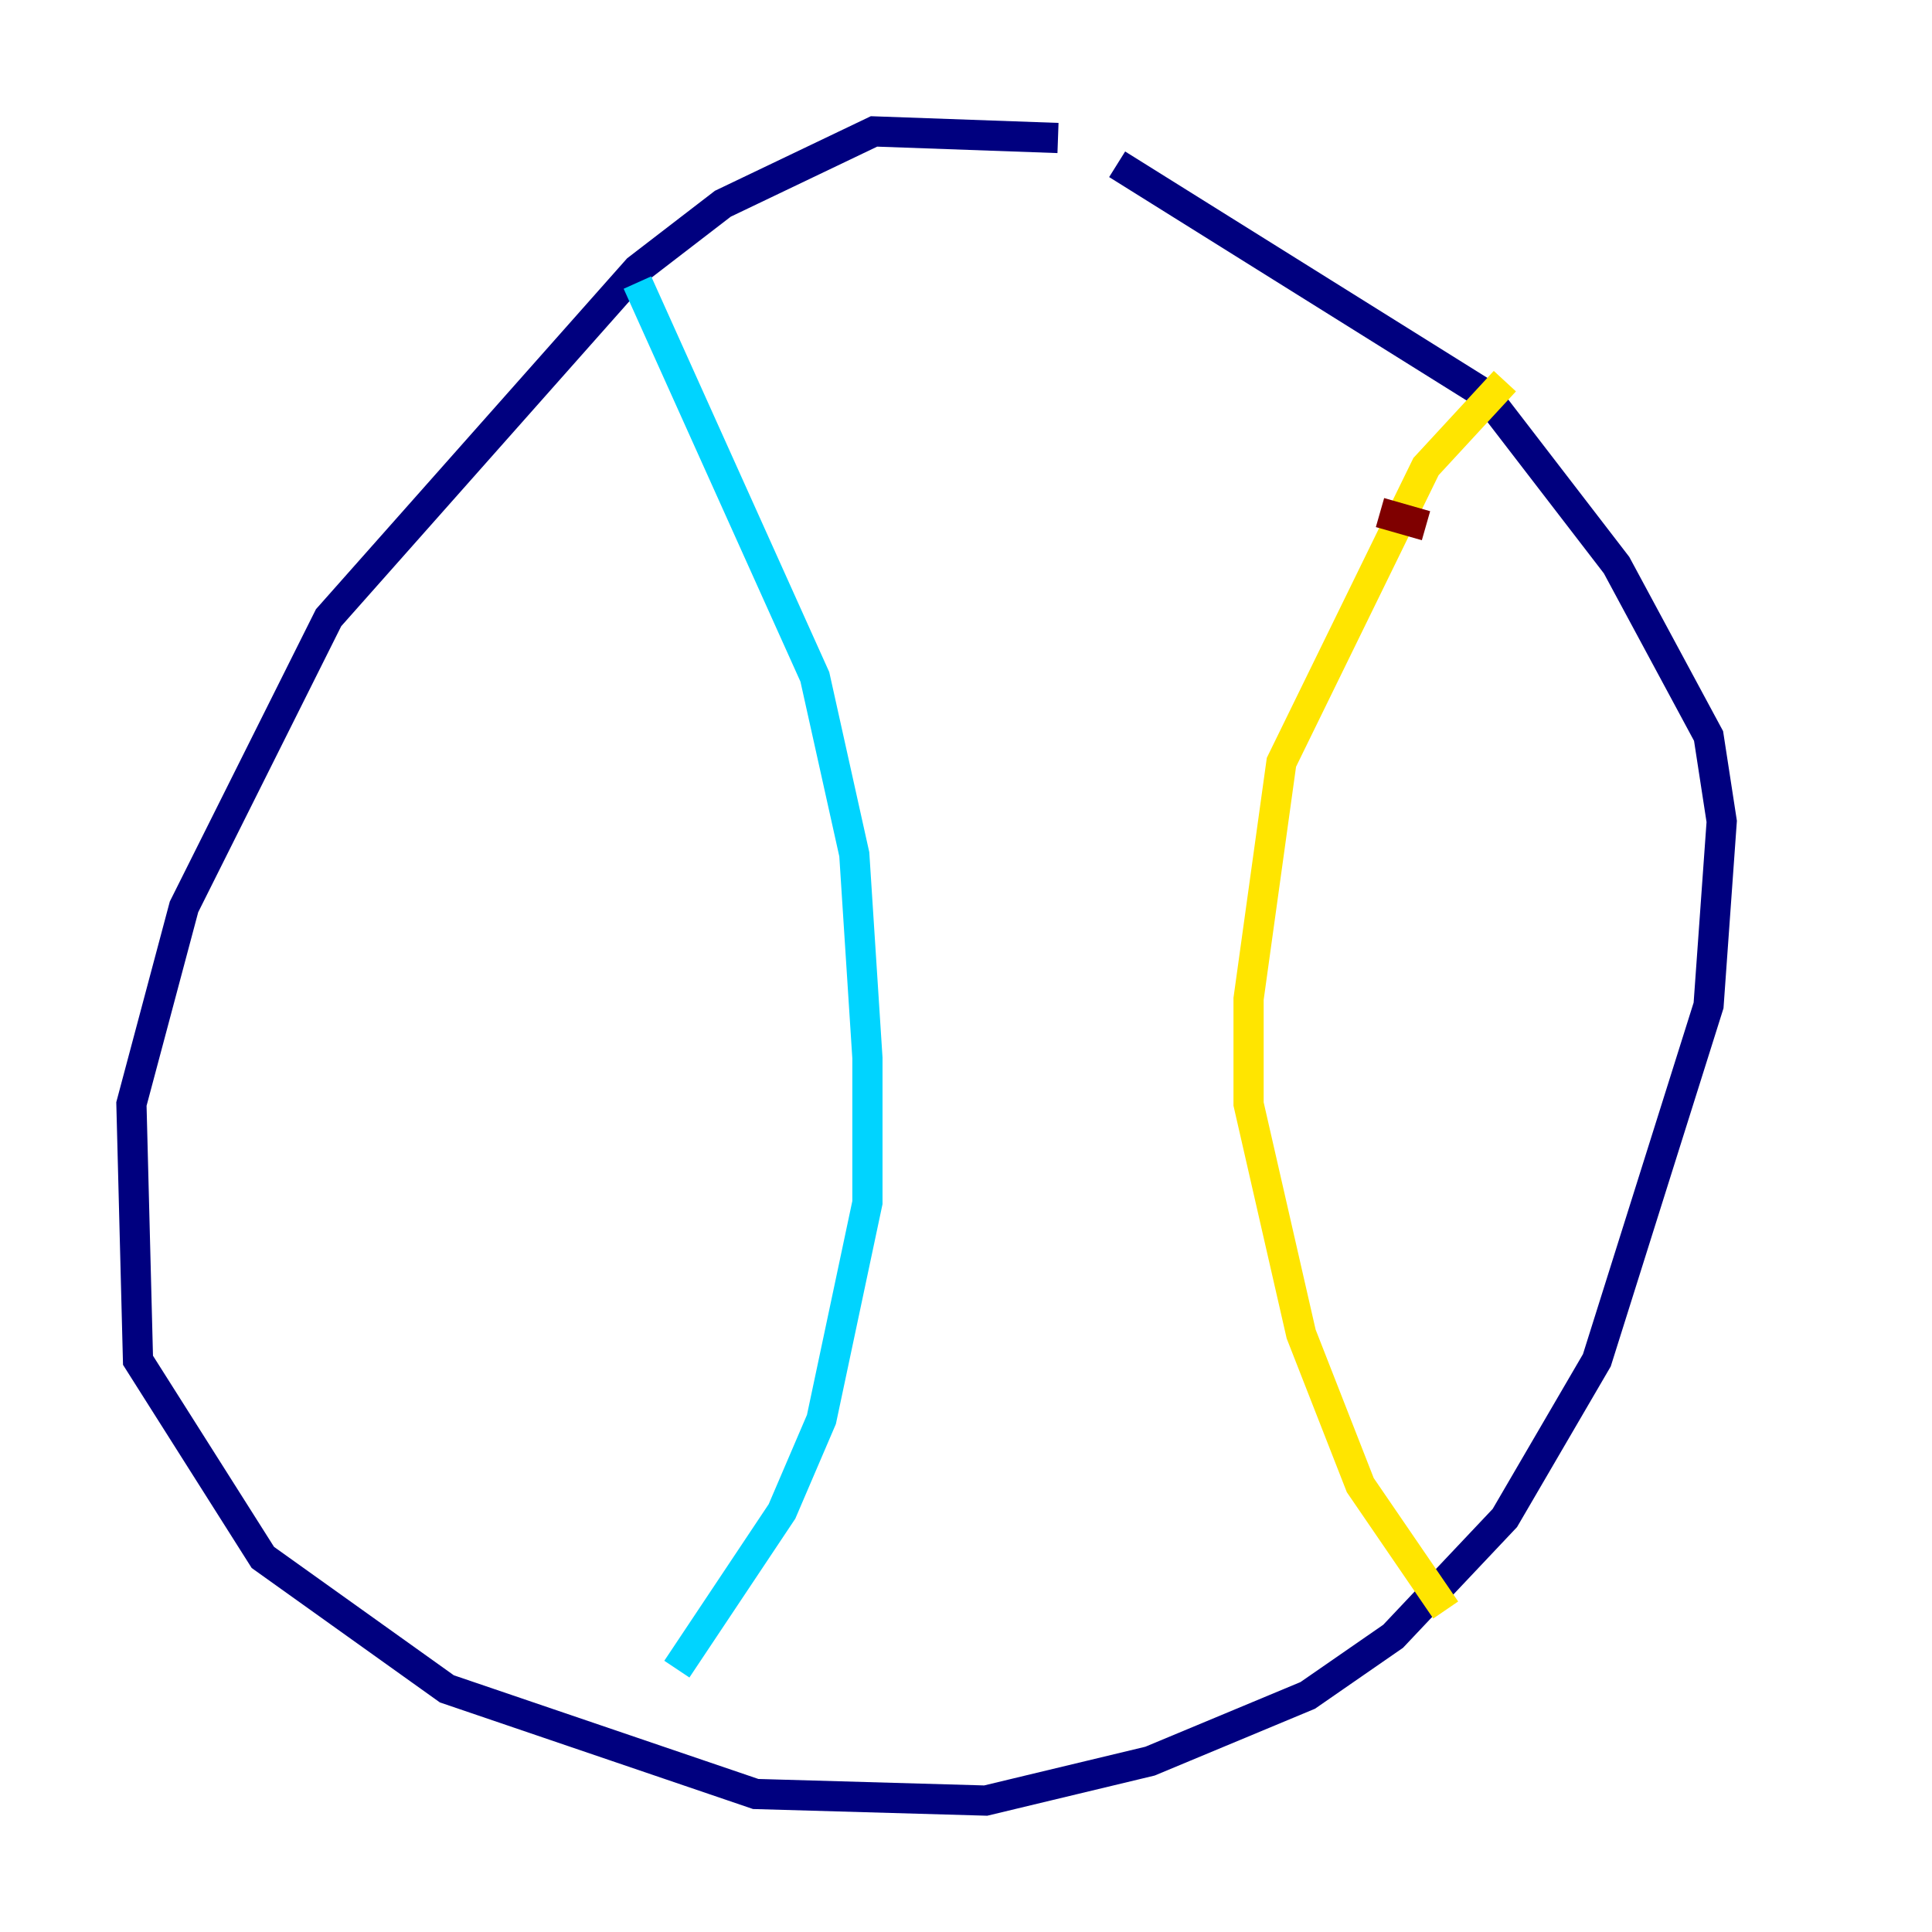 <?xml version="1.0" encoding="utf-8" ?>
<svg baseProfile="tiny" height="128" version="1.2" viewBox="0,0,128,128" width="128" xmlns="http://www.w3.org/2000/svg" xmlns:ev="http://www.w3.org/2001/xml-events" xmlns:xlink="http://www.w3.org/1999/xlink"><defs /><polyline fill="none" points="70.095,9.143 57.905,8.707 47.891,13.497 42.231,17.85 21.769,40.925 12.191,60.082 8.707,73.143 9.143,90.122 17.415,103.184 29.605,111.891 50.068,118.857 65.306,119.293 76.191,116.68 86.639,112.326 92.299,108.408 99.701,100.571 105.796,90.122 113.197,66.612 114.068,54.422 113.197,48.762 107.102,37.442 98.395,26.122 74.014,10.884" stroke="#00007f" stroke-width="2" /><polyline fill="none" points="42.231,18.721 53.986,44.843 56.599,56.599 57.469,70.095 57.469,79.674 54.422,94.041 51.809,100.136 44.843,110.585" stroke="#00d4ff" stroke-width="2" /><polyline fill="none" points="99.701,25.252 94.476,30.912 84.898,50.503 82.721,66.177 82.721,73.143 86.204,88.381 90.122,98.395 95.782,106.667" stroke="#ffe500" stroke-width="2" /><polyline fill="none" points="91.429,33.959 94.476,34.83" stroke="#7f0000" stroke-width="2" /></svg>